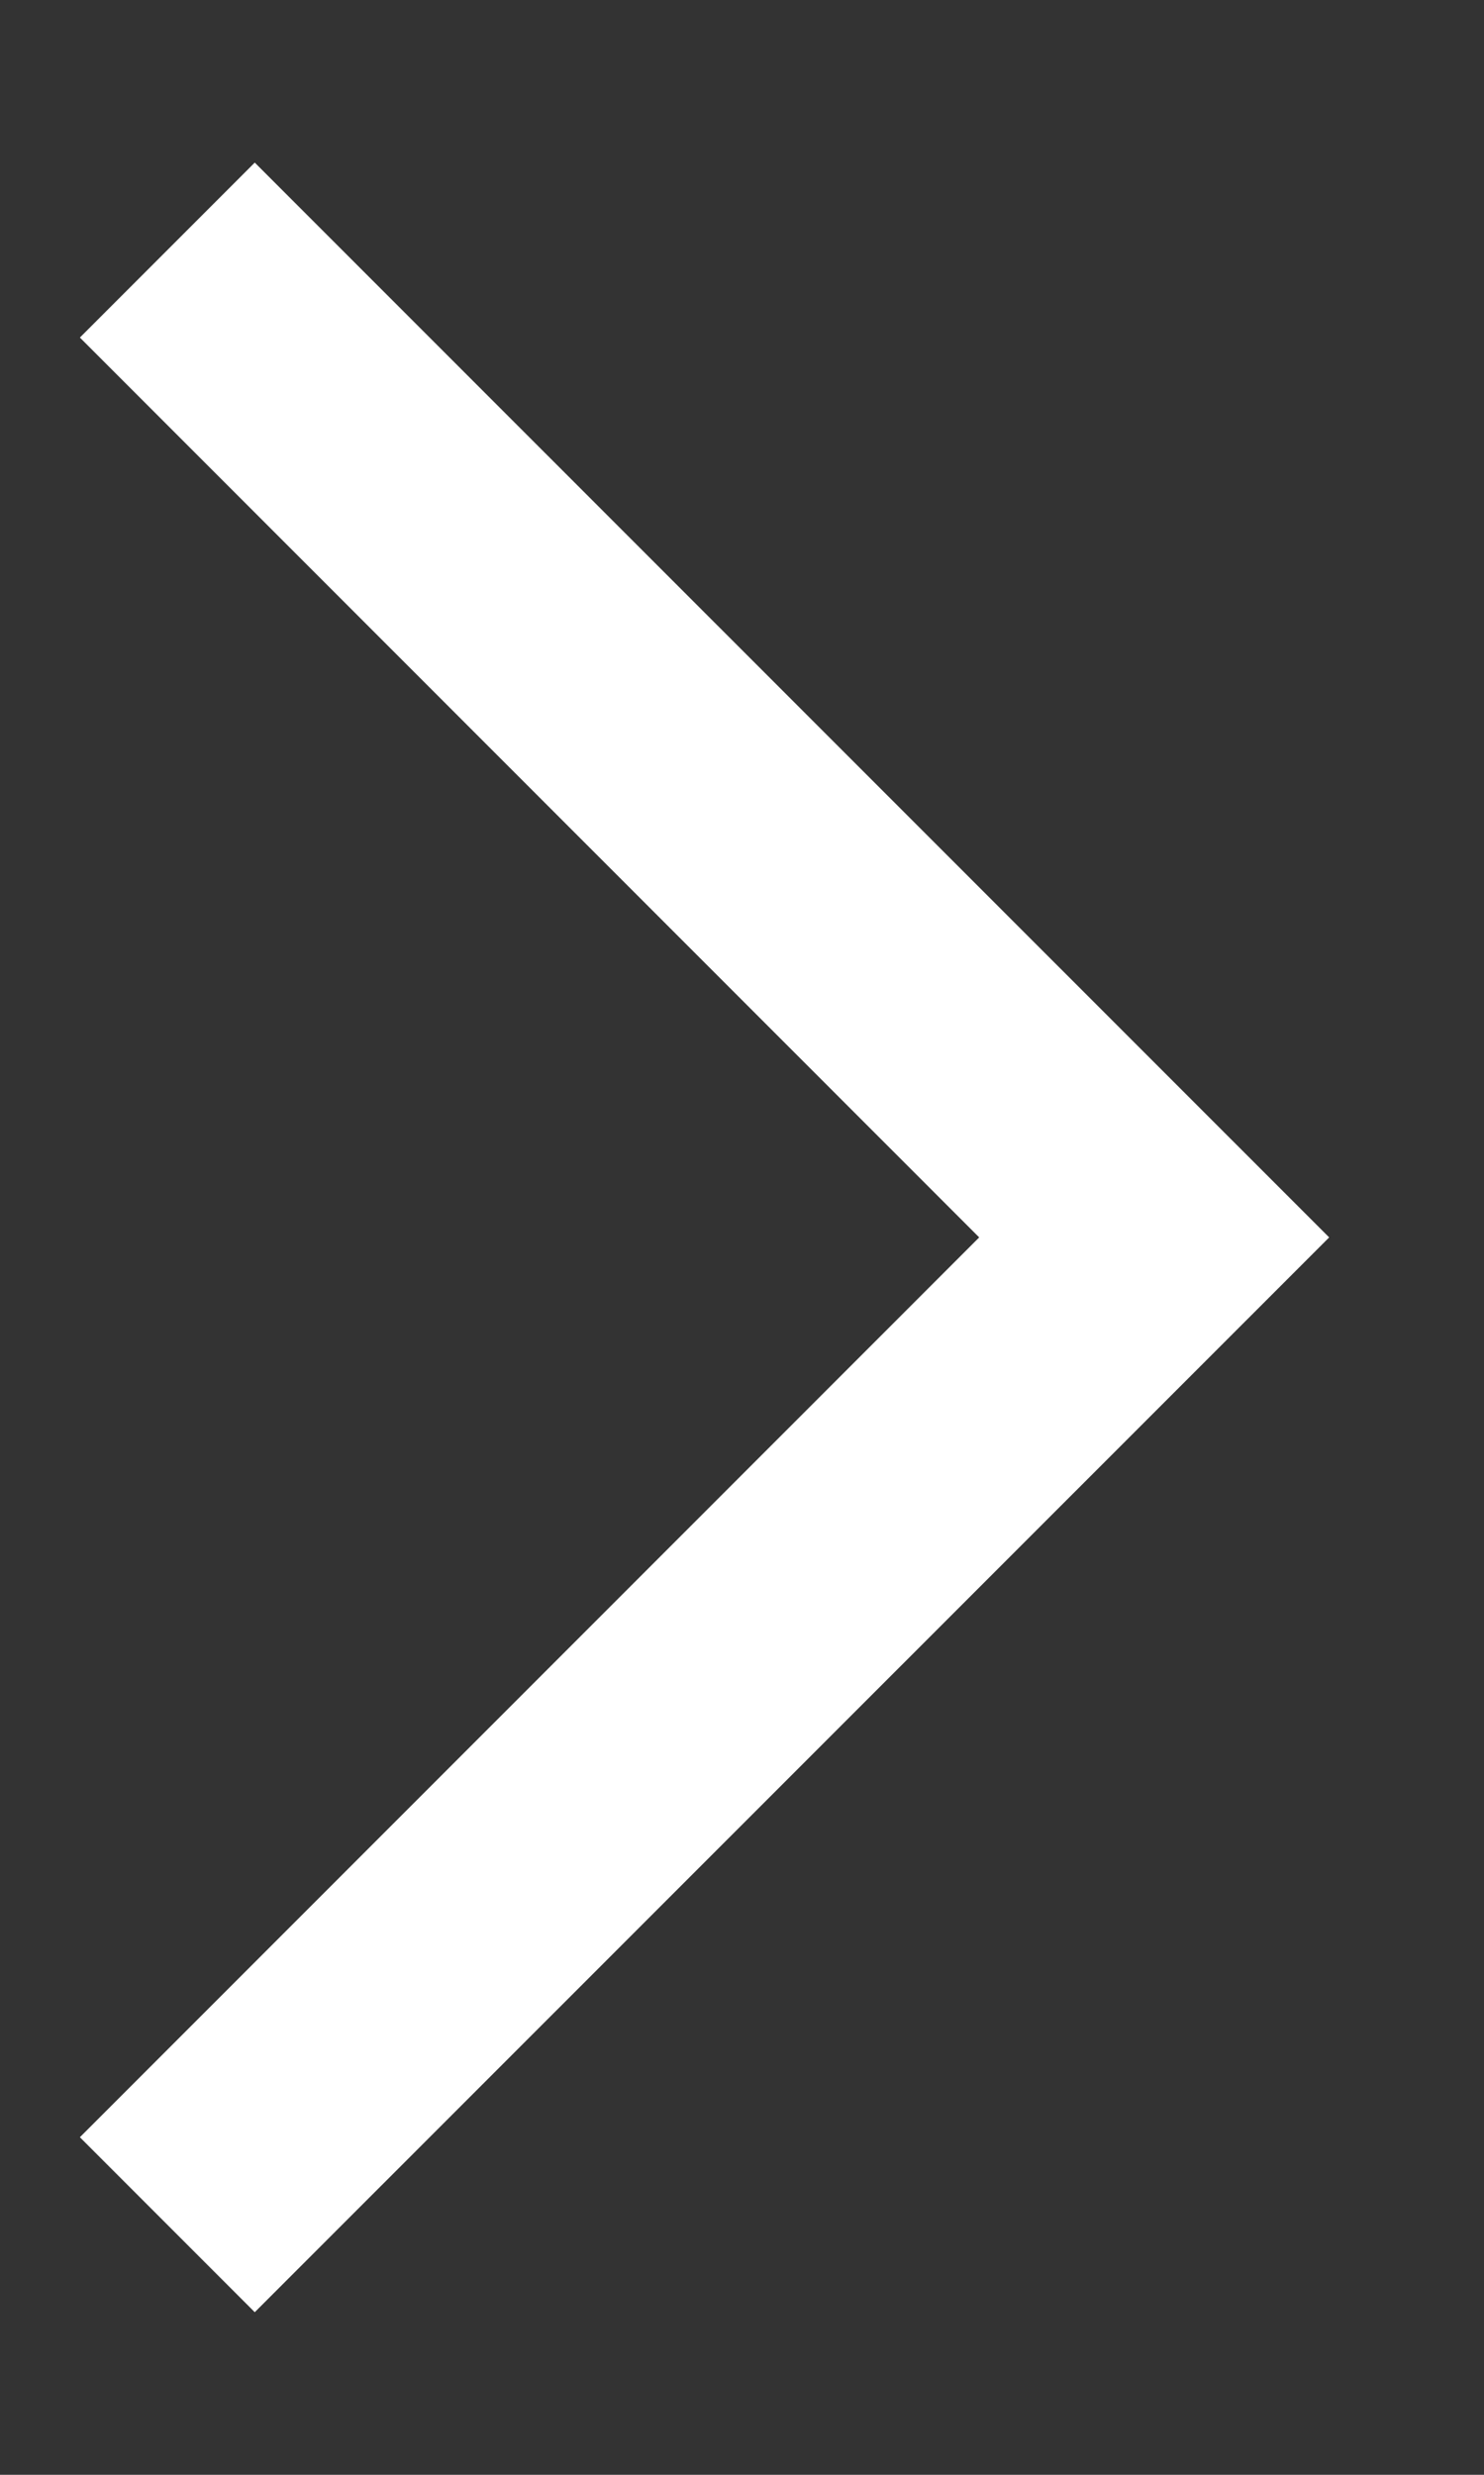 <svg width="6" height="10" viewBox="0 0 6 10" fill="none" xmlns="http://www.w3.org/2000/svg">
<rect x="0" y="0" width="6" height="10" fill="#333333" stroke="none"/>
<path d="M1.03 0.657L0.323 1.364L3.959 5L0.323 8.636L1.03 9.343L5.374 5L1.03 0.657Z" fill="white"/>
</svg>

